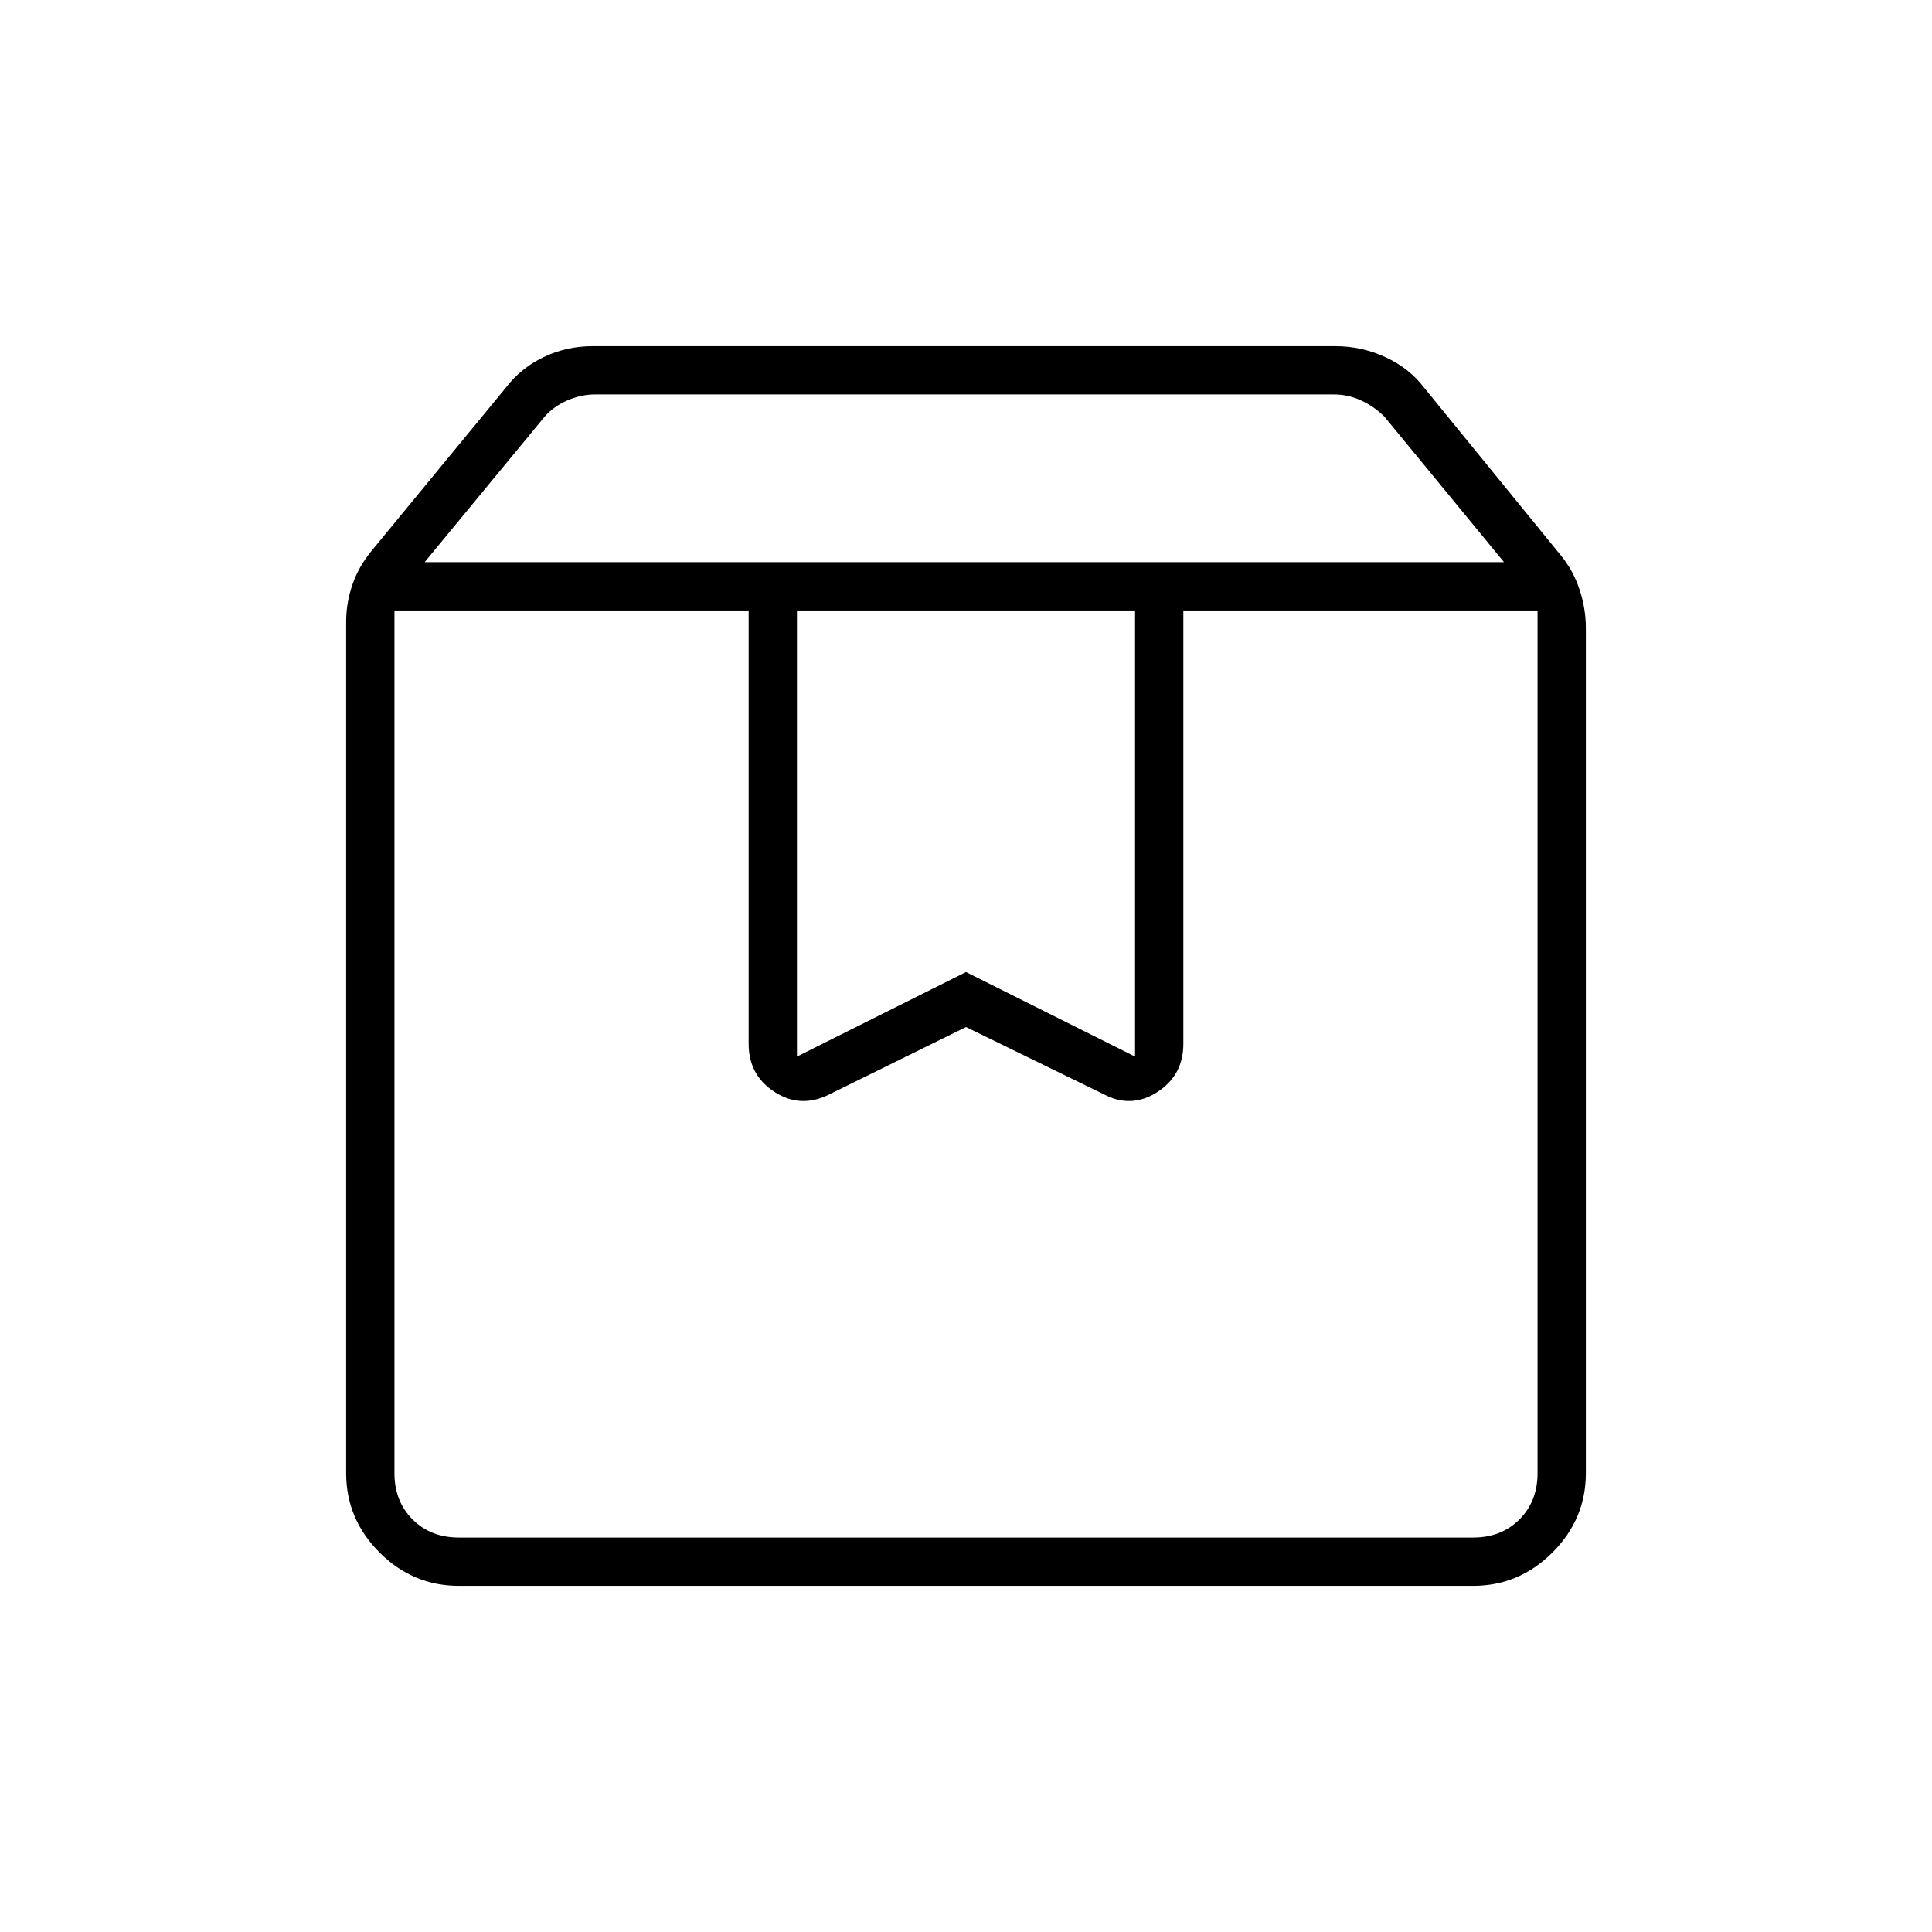 <svg xmlns="http://www.w3.org/2000/svg" height="40" viewBox="0 -960 960 960" width="40"><path d="M196-656.667V-228q0 14 9 23t23 9h504q14 0 23-9t9-23v-428.667H588v215.334q0 15.666-13 24-13 8.333-26.667 1L480-449.667l-67.667 33.334Q398-409 385-417.333q-13-8.334-13-24v-215.334H196ZM228-172q-22.833 0-39.417-16.583Q172-205.167 172-228v-423q0-9.588 3.167-18.647 3.166-9.059 9.5-16.686l66.666-81Q258.667-777 270.02-782.5q11.352-5.5 24.647-5.5h368.666q13.295 0 25.147 5.5 11.853 5.5 19.187 15.167l67.666 83q6.334 7.627 9.5 17.186Q788-657.588 788-648v420q0 22.833-16.583 39.417Q754.833-172 732-172H228Zm-17-508.667h536.333L687.875-753q-5-5-11.5-8t-13.5-3H295.667q-7 0-13.834 3-6.833 3-11.166 8L211-680.667Zm185 24V-435l84-42 84 42v-221.667H396Zm-200 0h568-568Z"/></svg>